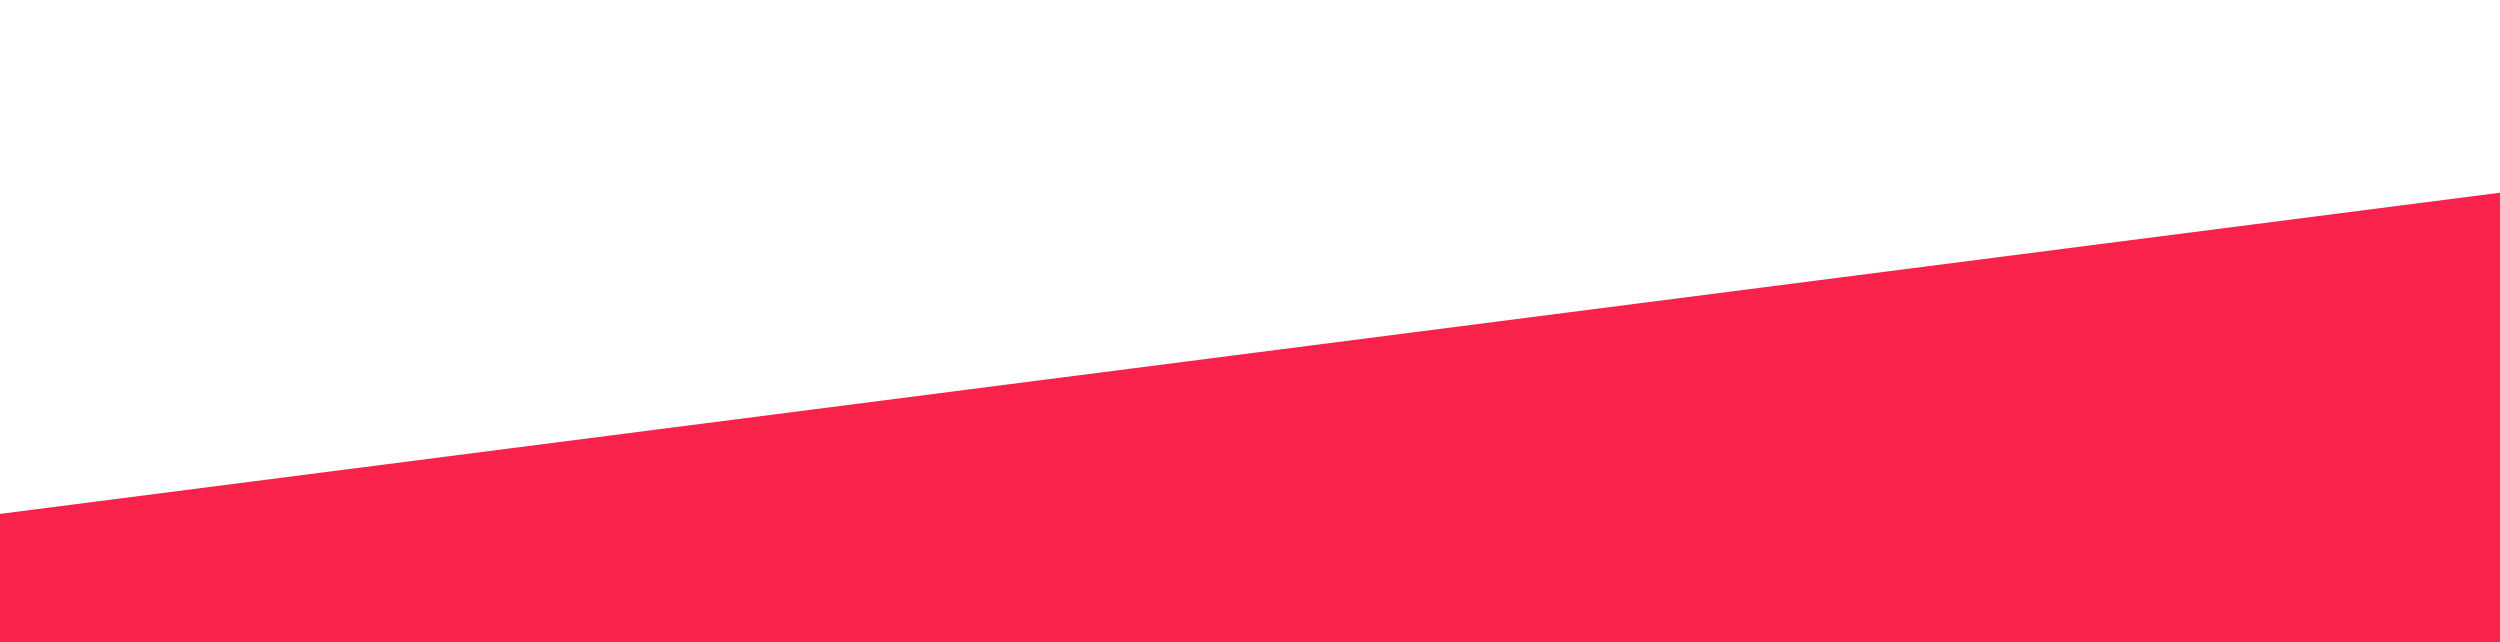 <svg id="wave" style="transform:rotate(180deg); transition: 0.3s" viewBox="0 0 1440 370" version="1.1" xmlns="http://www.w3.org/2000/svg"><defs><linearGradient id="sw-gradient-0" x1="0" x2="0" y1="1" y2="0"><stop stop-color="rgba(249, 34, 75, 1)" offset="0%"></stop><stop stop-color="rgba(249, 34, 75, 1)" offset="100%"></stop></linearGradient></defs><path style="transform:translate(0, 0px); opacity:1" fill="url(#sw-gradient-0)" d="M0,296L1440,111L2880,185L4320,148L5760,74L7200,185L8640,222L10080,74L11520,333L12960,222L14400,222L15840,296L17280,148L18720,185L20160,111L21600,74L23040,0L24480,74L25920,185L27360,37L28800,148L30240,185L31680,296L33120,37L34560,74L34560,370L33120,370L31680,370L30240,370L28800,370L27360,370L25920,370L24480,370L23040,370L21600,370L20160,370L18720,370L17280,370L15840,370L14400,370L12960,370L11520,370L10080,370L8640,370L7200,370L5760,370L4320,370L2880,370L1440,370L0,370Z"></path></svg>